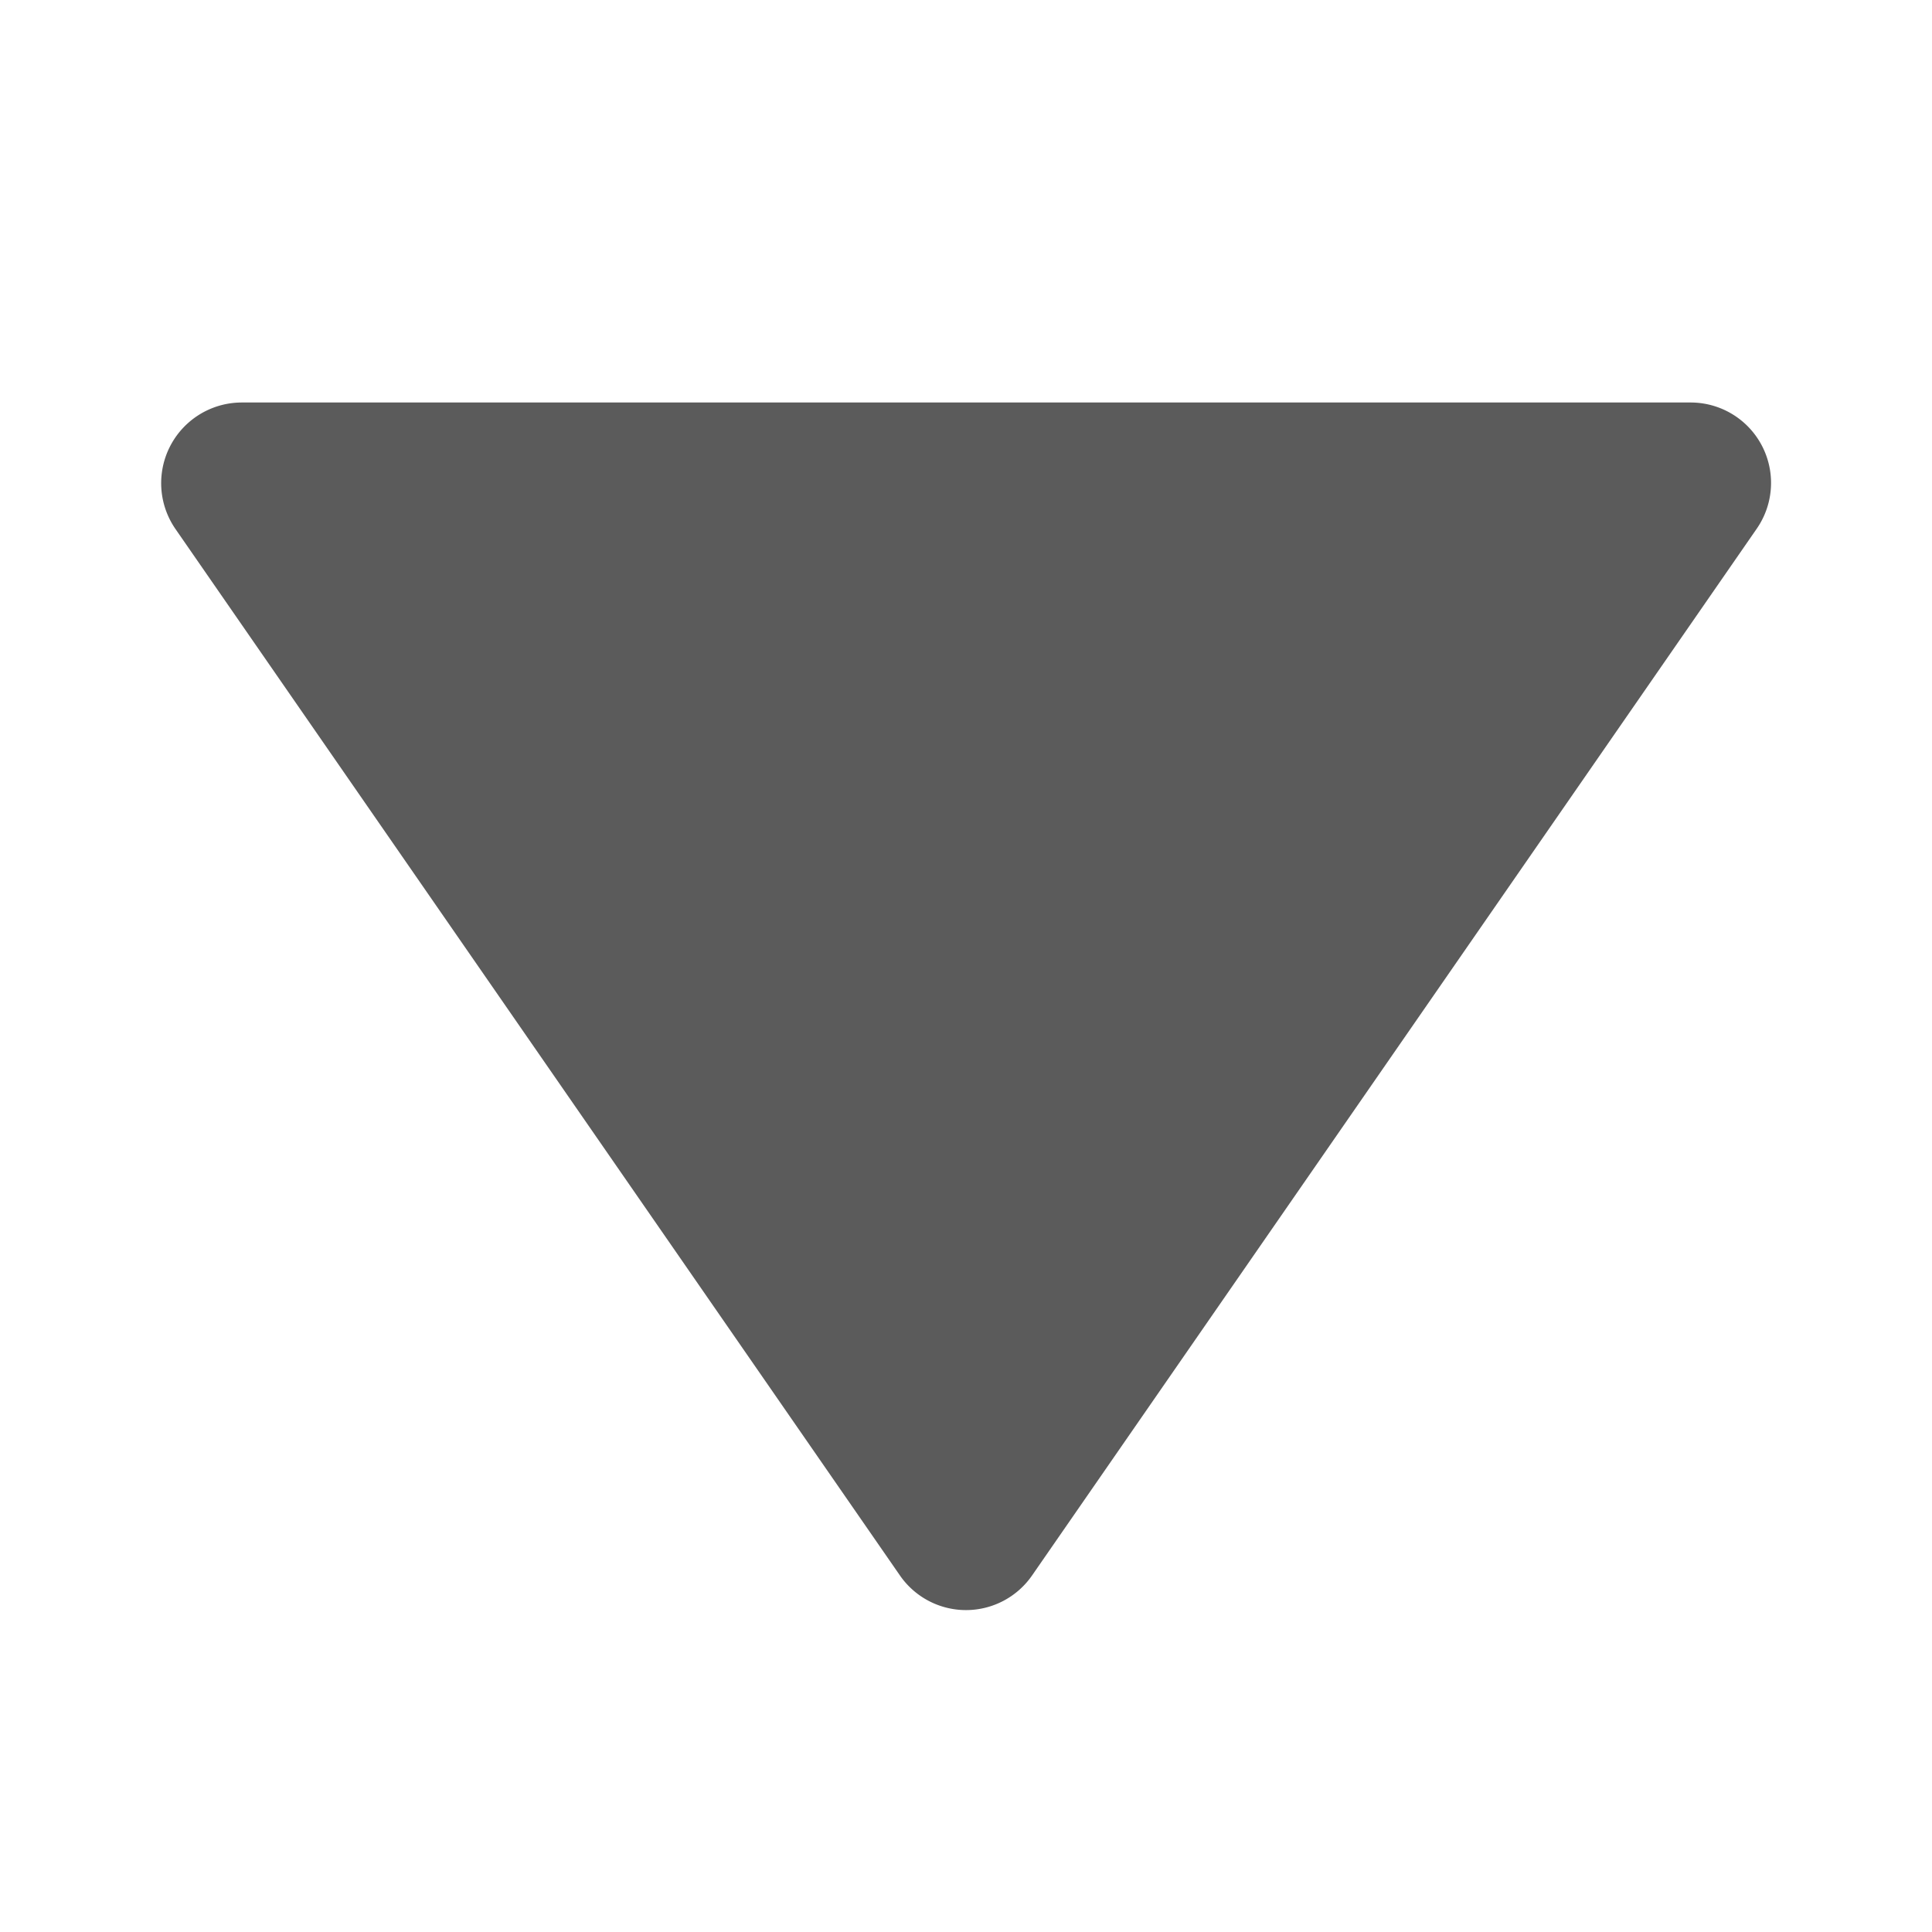 <?xml version="1.0" encoding="utf-8"?><!-- Uploaded to: SVG Repo, www.svgrepo.com, Generator: SVG Repo Mixer Tools -->
<svg fill="#5b5b5b" width="80px" height="80px" viewBox="0 0 24 24" xmlns="http://www.w3.org/2000/svg"><path d="M11.178 19.569a.998.998 0 0 0 1.644 0l9-13A.999.999 0 0 0 21 5H3a1.002 1.002 0 0 0-.822 1.569l9 13z"/></svg>